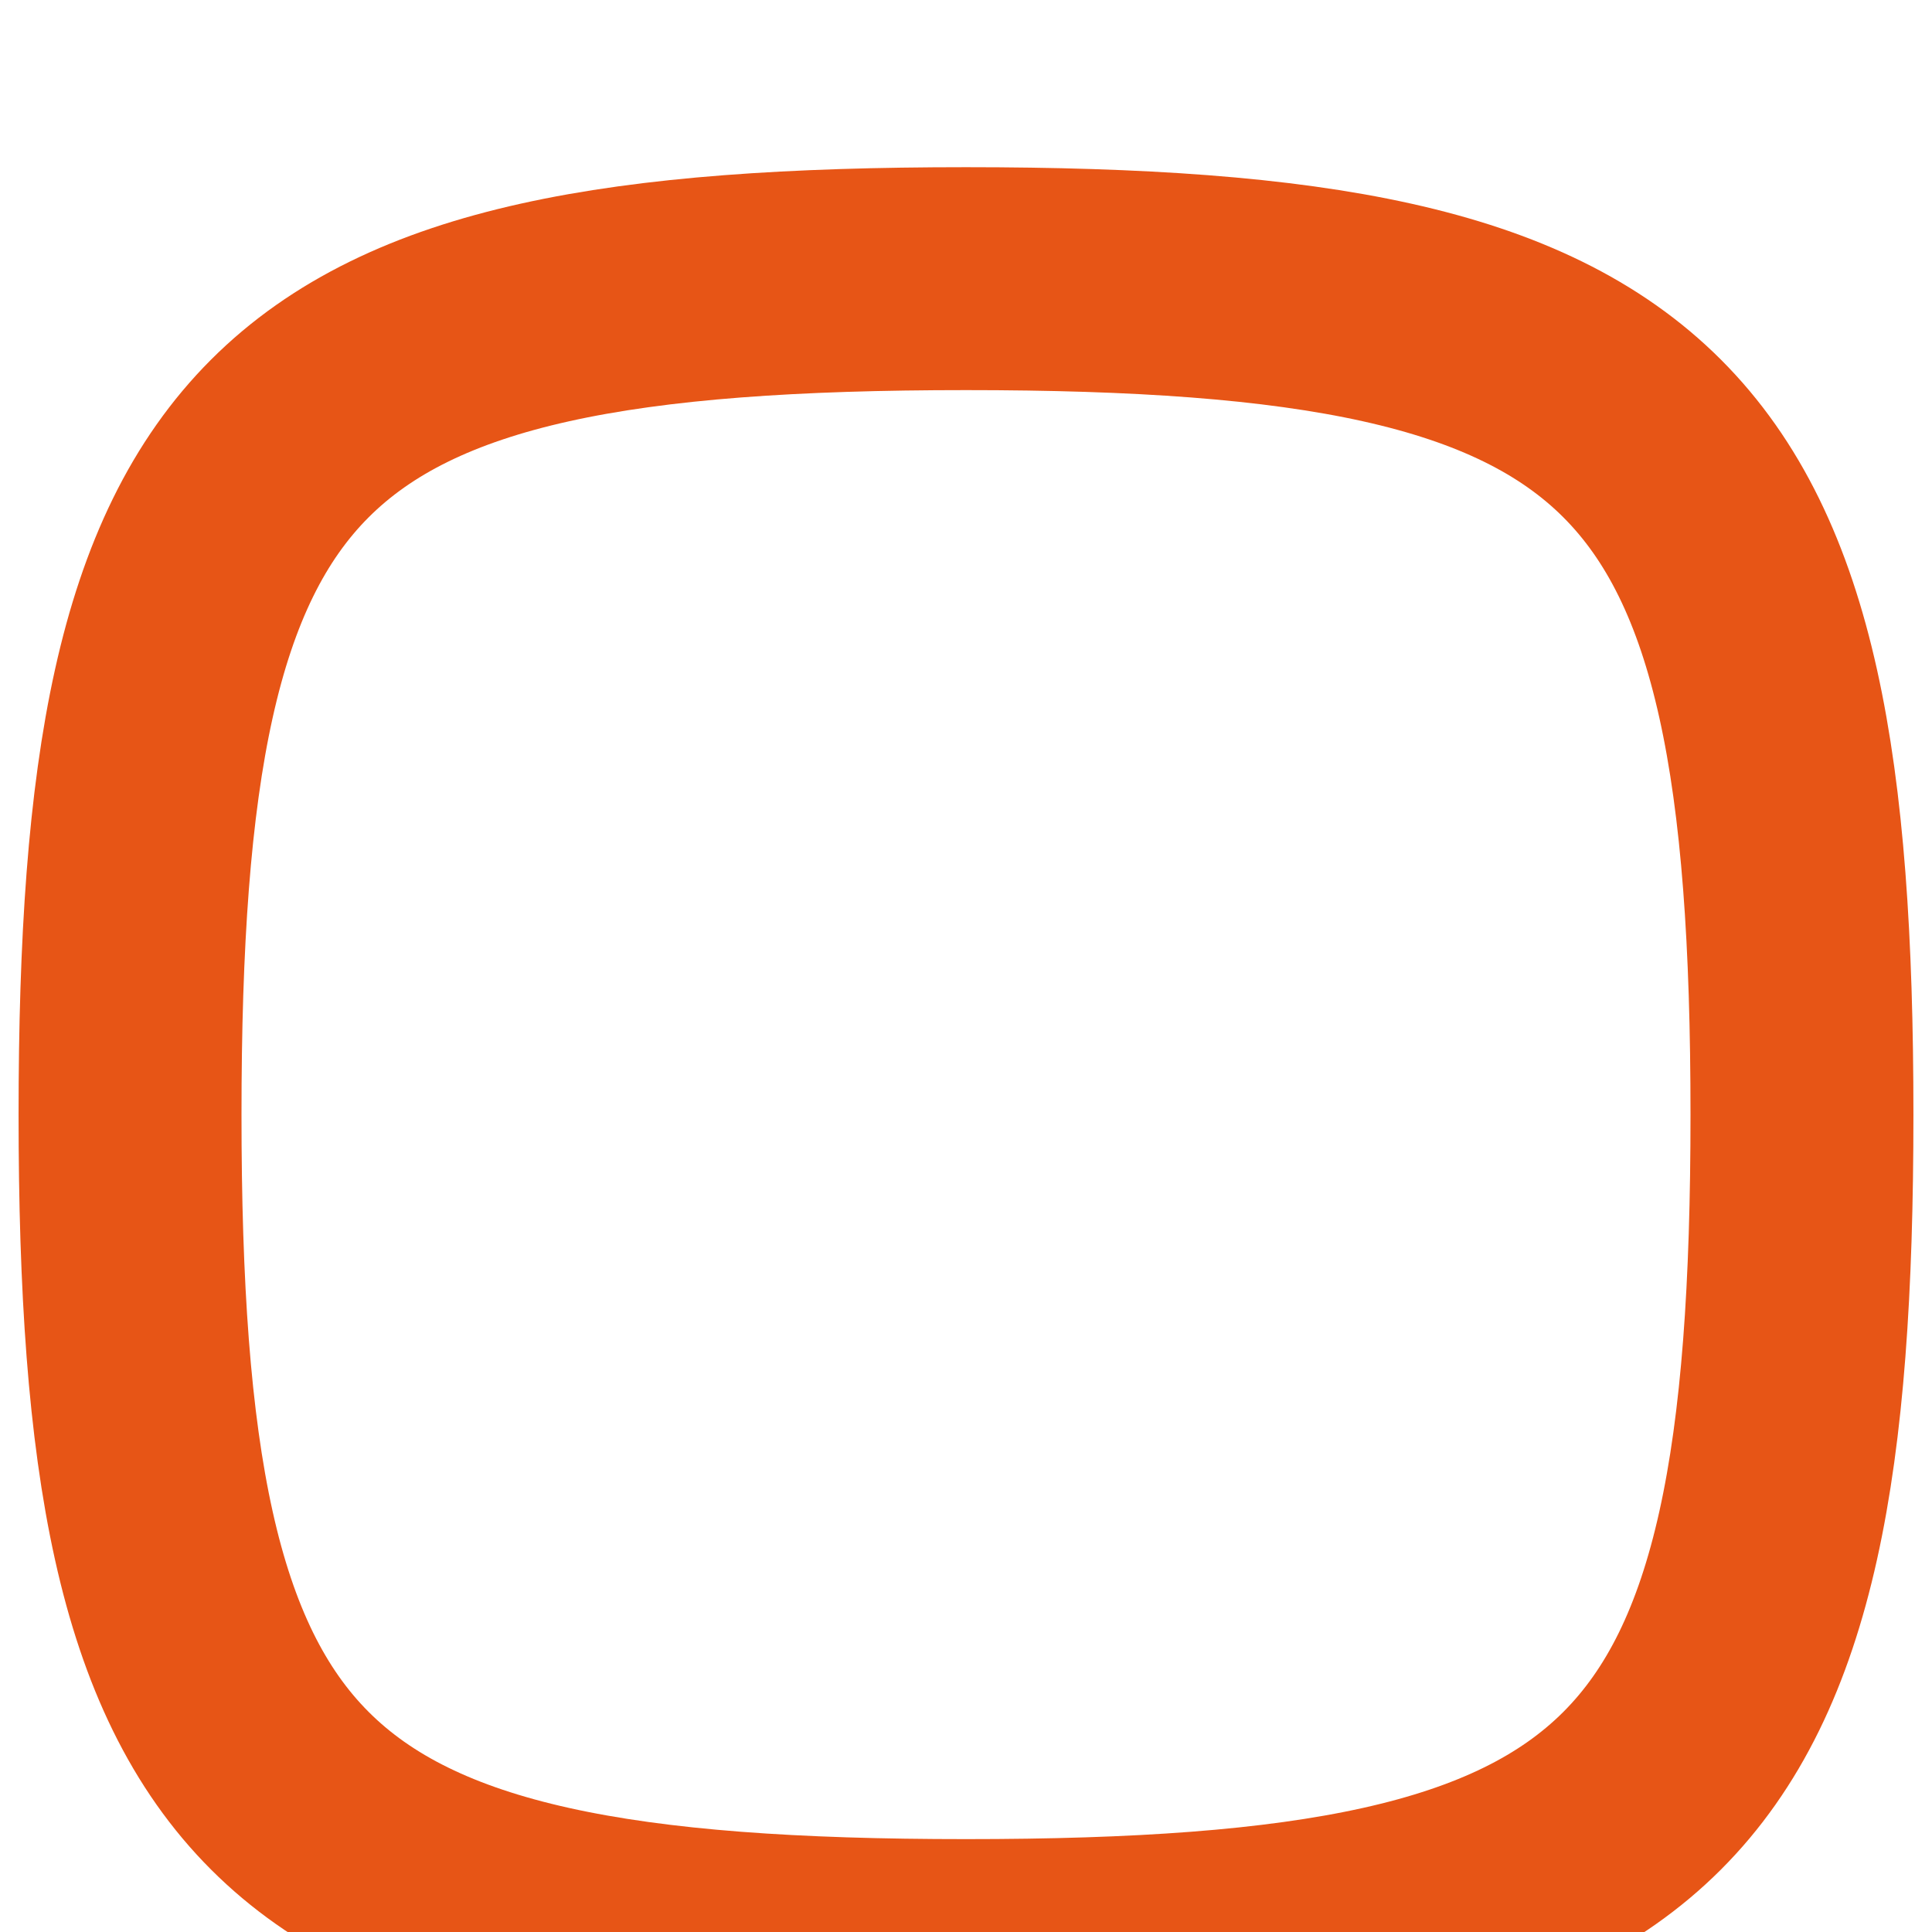 <svg width="52" height="52" viewBox="0 0 52 52" fill="none" xmlns="http://www.w3.org/2000/svg">
<g filter="url(#filter0_i_148_7)">
<path d="M3.5 26C3.5 7.471 7.471 3.5 26 3.5C44.529 3.5 48.5 7.471 48.5 26C48.5 44.529 44.529 48.5 26 48.5C7.471 48.5 3.5 44.529 3.5 26Z" stroke="#E75516" stroke-width="6"/>
</g>
<path d="M22.431 18.592L21.837 18.253C20.573 17.53 19 18.443 19 19.899V32.969C19 34.425 20.573 35.337 21.837 34.615L22.431 34.276L32.725 28.394C34.243 27.527 34.243 25.34 32.725 24.473L22.431 18.592Z" stroke="white" stroke-width="6" stroke-linecap="round" stroke-linejoin="round"/>
<defs>
<filter id="filter0_i_148_7" x="0.5" y="0.5" width="51" height="55" filterUnits="userSpaceOnUse" color-interpolation-filters="sRGB">
<feFlood flood-opacity="0" result="BackgroundImageFix"/>
<feBlend mode="normal" in="SourceGraphic" in2="BackgroundImageFix" result="shape"/>
<feColorMatrix in="SourceAlpha" type="matrix" values="0 0 0 0 0 0 0 0 0 0 0 0 0 0 0 0 0 0 127 0" result="hardAlpha"/>
<feOffset dy="4"/>
<feGaussianBlur stdDeviation="2"/>
<feComposite in2="hardAlpha" operator="arithmetic" k2="-1" k3="1"/>
<feColorMatrix type="matrix" values="0 0 0 0 0 0 0 0 0 0 0 0 0 0 0 0 0 0 0.25 0"/>
<feBlend mode="normal" in2="shape" result="effect1_innerShadow_148_7"/>
</filter>
</defs>
</svg>

